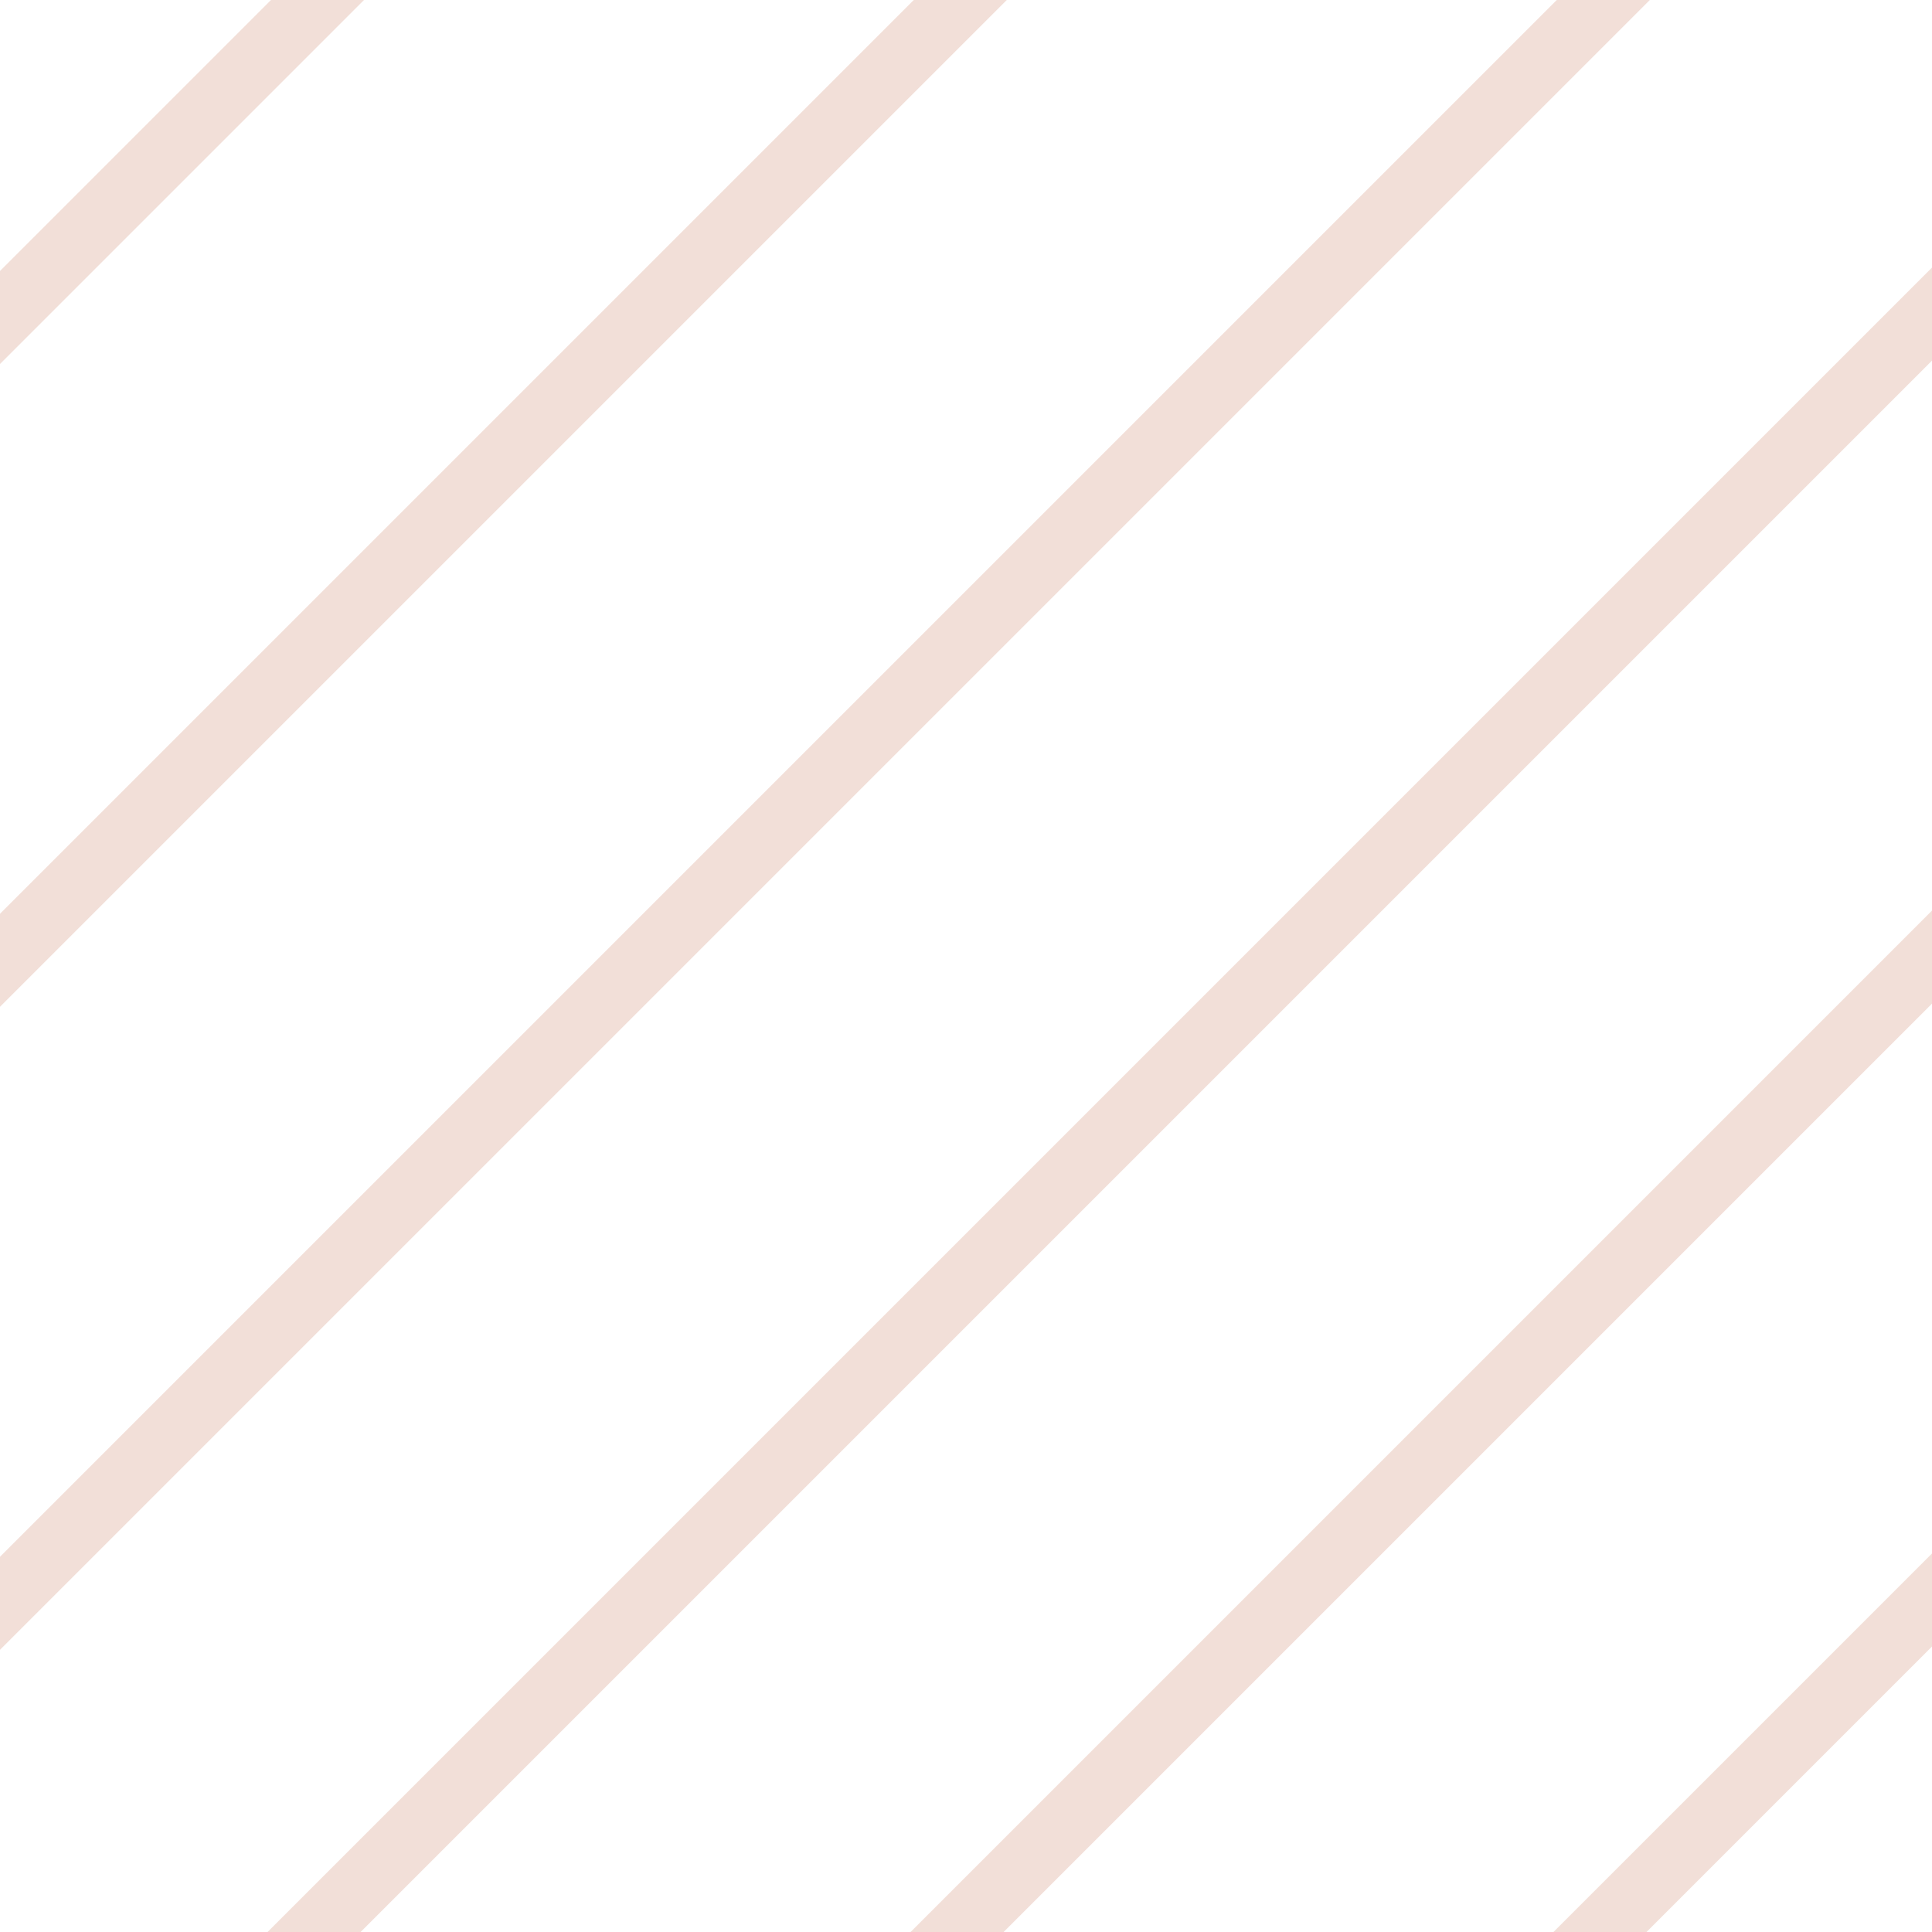 <svg width="17" height="17" viewBox="0 0 17 17" fill="none" xmlns="http://www.w3.org/2000/svg">
  <g clip-path="url(#clip0_387:8472)">
    <mask id="mask0_387:8472" style="mask-type:alpha" maskUnits="userSpaceOnUse" x="-391" y="-575" width="799"
      height="1168">
      <path
        d="M-391 -543C-391 -558.085 -391 -565.627 -386.314 -570.314C-381.627 -575 -374.085 -575 -359 -575H376C391.085 -575 398.627 -575 403.314 -570.314C408 -565.627 408 -558.085 408 -543V561C408 576.085 408 583.627 403.314 588.314C398.627 593 391.085 593 376 593H-359C-374.085 593 -381.627 593 -386.314 588.314C-391 583.627 -391 576.085 -391 561V-543Z"
        fill="white" />
    </mask>
    <g mask="url(#mask0_387:8472)">
      <line y1="-0.289" x2="1580" y2="-0.289"
        transform="matrix(-0.707 0.707 -0.707 -0.707 270.229 -562)" stroke="#F2DFD8"
        stroke-width="0.579" />
      <line y1="-0.289" x2="1580" y2="-0.289"
        transform="matrix(-0.707 0.707 -0.707 -0.707 273.057 -559.172)" stroke="#F2DFD8"
        stroke-width="0.579" />
      <line y1="-0.289" x2="1580" y2="-0.289"
        transform="matrix(-0.707 0.707 -0.707 -0.707 275.885 -556.343)" stroke="#F2DFD8"
        stroke-width="0.579" />
      <line y1="-0.289" x2="1580" y2="-0.289"
        transform="matrix(-0.707 0.707 -0.707 -0.707 278.714 -553.515)" stroke="#F2DFD8"
        stroke-width="0.579" />
      <line y1="-0.289" x2="1580" y2="-0.289"
        transform="matrix(-0.707 0.707 -0.707 -0.707 281.542 -550.687)" stroke="#F2DFD8"
        stroke-width="0.579" />
      <line y1="-0.289" x2="1580" y2="-0.289"
        transform="matrix(-0.707 0.707 -0.707 -0.707 284.371 -547.857)" stroke="#F2DFD8"
        stroke-width="0.579" />
      <line y1="-0.289" x2="1580" y2="-0.289"
        transform="matrix(-0.707 0.707 -0.707 -0.707 287.199 -545.029)" stroke="#F2DFD8"
        stroke-width="0.579" />
      <line y1="-0.289" x2="1580" y2="-0.289"
        transform="matrix(-0.707 0.707 -0.707 -0.707 290.028 -542.201)" stroke="#F2DFD8"
        stroke-width="0.579" />
      <line y1="-0.289" x2="1580" y2="-0.289"
        transform="matrix(-0.707 0.707 -0.707 -0.707 292.856 -539.373)" stroke="#F2DFD8"
        stroke-width="0.579" />
      <line y1="-0.289" x2="1580" y2="-0.289"
        transform="matrix(-0.707 0.707 -0.707 -0.707 295.685 -536.544)" stroke="#F2DFD8"
        stroke-width="0.579" />
      <line y1="-0.289" x2="1580" y2="-0.289"
        transform="matrix(-0.707 0.707 -0.707 -0.707 298.513 -533.716)" stroke="#F2DFD8"
        stroke-width="0.579" />
      <line y1="-0.289" x2="1580" y2="-0.289"
        transform="matrix(-0.707 0.707 -0.707 -0.707 301.342 -530.888)" stroke="#F2DFD8"
        stroke-width="0.579" />
      <line y1="-0.289" x2="1580" y2="-0.289"
        transform="matrix(-0.707 0.707 -0.707 -0.707 304.17 -528.059)" stroke="#F2DFD8"
        stroke-width="0.579" />
      <line y1="-0.289" x2="1580" y2="-0.289"
        transform="matrix(-0.707 0.707 -0.707 -0.707 306.998 -525.23)" stroke="#F2DFD8"
        stroke-width="0.579" />
      <line y1="-0.289" x2="1580" y2="-0.289"
        transform="matrix(-0.707 0.707 -0.707 -0.707 309.827 -522.402)" stroke="#F2DFD8"
        stroke-width="0.579" />
      <line y1="-0.289" x2="1580" y2="-0.289"
        transform="matrix(-0.707 0.707 -0.707 -0.707 312.655 -519.573)" stroke="#F2DFD8"
        stroke-width="0.579" />
      <line y1="-0.289" x2="1580" y2="-0.289"
        transform="matrix(-0.707 0.707 -0.707 -0.707 315.484 -516.745)" stroke="#F2DFD8"
        stroke-width="0.579" />
      <line y1="-0.289" x2="1580" y2="-0.289"
        transform="matrix(-0.707 0.707 -0.707 -0.707 318.312 -513.917)" stroke="#F2DFD8"
        stroke-width="0.579" />
      <line y1="-0.289" x2="1580" y2="-0.289"
        transform="matrix(-0.707 0.707 -0.707 -0.707 321.14 -511.088)" stroke="#F2DFD8"
        stroke-width="0.579" />
      <line y1="-0.289" x2="1580" y2="-0.289"
        transform="matrix(-0.707 0.707 -0.707 -0.707 323.969 -508.26)" stroke="#F2DFD8"
        stroke-width="0.579" />
      <line y1="-0.289" x2="1580" y2="-0.289"
        transform="matrix(-0.707 0.707 -0.707 -0.707 326.797 -505.432)" stroke="#F2DFD8"
        stroke-width="0.579" />
      <line y1="-0.289" x2="1580" y2="-0.289"
        transform="matrix(-0.707 0.707 -0.707 -0.707 329.626 -502.604)" stroke="#F2DFD8"
        stroke-width="0.579" />
      <line y1="-0.289" x2="1580" y2="-0.289"
        transform="matrix(-0.707 0.707 -0.707 -0.707 332.454 -499.774)" stroke="#F2DFD8"
        stroke-width="0.579" />
      <line y1="-0.289" x2="1580" y2="-0.289"
        transform="matrix(-0.707 0.707 -0.707 -0.707 335.282 -496.946)" stroke="#F2DFD8"
        stroke-width="0.579" />
      <line y1="-0.289" x2="1580" y2="-0.289"
        transform="matrix(-0.707 0.707 -0.707 -0.707 338.111 -494.118)" stroke="#F2DFD8"
        stroke-width="0.579" />
      <line y1="-0.289" x2="1580" y2="-0.289"
        transform="matrix(-0.707 0.707 -0.707 -0.707 340.939 -491.289)" stroke="#F2DFD8"
        stroke-width="0.579" />
      <line y1="-0.289" x2="1580" y2="-0.289"
        transform="matrix(-0.707 0.707 -0.707 -0.707 343.768 -488.461)" stroke="#F2DFD8"
        stroke-width="0.579" />
      <line y1="-0.289" x2="1580" y2="-0.289"
        transform="matrix(-0.707 0.707 -0.707 -0.707 346.596 -485.633)" stroke="#F2DFD8"
        stroke-width="0.579" />
      <line y1="-0.289" x2="1580" y2="-0.289"
        transform="matrix(-0.707 0.707 -0.707 -0.707 349.425 -482.804)" stroke="#F2DFD8"
        stroke-width="0.579" />
      <line y1="-0.289" x2="1580" y2="-0.289"
        transform="matrix(-0.707 0.707 -0.707 -0.707 352.253 -479.976)" stroke="#F2DFD8"
        stroke-width="0.579" />
      <line y1="-0.289" x2="1580" y2="-0.289"
        transform="matrix(-0.707 0.707 -0.707 -0.707 355.082 -477.147)" stroke="#F2DFD8"
        stroke-width="0.579" />
      <line y1="-0.289" x2="1580" y2="-0.289"
        transform="matrix(-0.707 0.707 -0.707 -0.707 357.91 -474.318)" stroke="#F2DFD8"
        stroke-width="0.579" />
      <line y1="-0.289" x2="1580" y2="-0.289"
        transform="matrix(-0.707 0.707 -0.707 -0.707 360.739 -471.49)" stroke="#F2DFD8"
        stroke-width="0.579" />
      <line y1="-0.289" x2="1580" y2="-0.289"
        transform="matrix(-0.707 0.707 -0.707 -0.707 363.567 -468.662)" stroke="#F2DFD8"
        stroke-width="0.579" />
      <line y1="-0.289" x2="1580" y2="-0.289"
        transform="matrix(-0.707 0.707 -0.707 -0.707 366.395 -465.833)" stroke="#F2DFD8"
        stroke-width="0.579" />
      <line y1="-0.289" x2="1580" y2="-0.289"
        transform="matrix(-0.707 0.707 -0.707 -0.707 369.224 -463.005)" stroke="#F2DFD8"
        stroke-width="0.579" />
      <line y1="-0.289" x2="1580" y2="-0.289"
        transform="matrix(-0.707 0.707 -0.707 -0.707 372.052 -460.177)" stroke="#F2DFD8"
        stroke-width="0.579" />
      <line y1="-0.289" x2="1580" y2="-0.289"
        transform="matrix(-0.707 0.707 -0.707 -0.707 374.881 -457.349)" stroke="#F2DFD8"
        stroke-width="0.579" />
      <line y1="-0.289" x2="1580" y2="-0.289"
        transform="matrix(-0.707 0.707 -0.707 -0.707 377.709 -454.52)" stroke="#F2DFD8"
        stroke-width="0.579" />
      <line y1="-0.289" x2="1580" y2="-0.289"
        transform="matrix(-0.707 0.707 -0.707 -0.707 380.537 -451.691)" stroke="#F2DFD8"
        stroke-width="0.579" />
      <line y1="-0.289" x2="1580" y2="-0.289"
        transform="matrix(-0.707 0.707 -0.707 -0.707 383.366 -448.863)" stroke="#F2DFD8"
        stroke-width="0.579" />
      <line y1="-0.289" x2="1580" y2="-0.289"
        transform="matrix(-0.707 0.707 -0.707 -0.707 386.194 -446.034)" stroke="#F2DFD8"
        stroke-width="0.579" />
      <line y1="-0.289" x2="1580" y2="-0.289"
        transform="matrix(-0.707 0.707 -0.707 -0.707 389.023 -443.206)" stroke="#F2DFD8"
        stroke-width="0.579" />
      <line y1="-0.289" x2="1580" y2="-0.289"
        transform="matrix(-0.707 0.707 -0.707 -0.707 391.851 -440.378)" stroke="#F2DFD8"
        stroke-width="0.579" />
      <line y1="-0.289" x2="1580" y2="-0.289"
        transform="matrix(-0.707 0.707 -0.707 -0.707 394.679 -437.549)" stroke="#F2DFD8"
        stroke-width="0.579" />
      <line y1="-0.289" x2="1580" y2="-0.289"
        transform="matrix(-0.707 0.707 -0.707 -0.707 397.508 -434.721)" stroke="#F2DFD8"
        stroke-width="0.579" />
      <line y1="-0.289" x2="1580" y2="-0.289"
        transform="matrix(-0.707 0.707 -0.707 -0.707 400.336 -431.893)" stroke="#F2DFD8"
        stroke-width="0.579" />
      <line y1="-0.289" x2="1580" y2="-0.289"
        transform="matrix(-0.707 0.707 -0.707 -0.707 403.165 -429.063)" stroke="#F2DFD8"
        stroke-width="0.579" />
      <line y1="-0.289" x2="1580" y2="-0.289"
        transform="matrix(-0.707 0.707 -0.707 -0.707 405.993 -426.235)" stroke="#F2DFD8"
        stroke-width="0.579" />
      <line y1="-0.289" x2="1580" y2="-0.289"
        transform="matrix(-0.707 0.707 -0.707 -0.707 408.822 -423.407)" stroke="#F2DFD8"
        stroke-width="0.579" />
      <line y1="-0.289" x2="1580" y2="-0.289"
        transform="matrix(-0.707 0.707 -0.707 -0.707 411.65 -420.579)" stroke="#F2DFD8"
        stroke-width="0.579" />
      <line y1="-0.289" x2="1580" y2="-0.289"
        transform="matrix(-0.707 0.707 -0.707 -0.707 414.479 -417.75)" stroke="#F2DFD8"
        stroke-width="0.579" />
      <line y1="-0.289" x2="1580" y2="-0.289"
        transform="matrix(-0.707 0.707 -0.707 -0.707 417.307 -414.922)" stroke="#F2DFD8"
        stroke-width="0.579" />
      <line y1="-0.289" x2="1580" y2="-0.289"
        transform="matrix(-0.707 0.707 -0.707 -0.707 420.135 -412.094)" stroke="#F2DFD8"
        stroke-width="0.579" />
      <line y1="-0.289" x2="1580" y2="-0.289"
        transform="matrix(-0.707 0.707 -0.707 -0.707 422.964 -409.265)" stroke="#F2DFD8"
        stroke-width="0.579" />
      <line y1="-0.289" x2="1580" y2="-0.289"
        transform="matrix(-0.707 0.707 -0.707 -0.707 425.792 -406.437)" stroke="#F2DFD8"
        stroke-width="0.579" />
      <line y1="-0.289" x2="1580" y2="-0.289"
        transform="matrix(-0.707 0.707 -0.707 -0.707 428.621 -403.608)" stroke="#F2DFD8"
        stroke-width="0.579" />
      <line y1="-0.289" x2="1580" y2="-0.289"
        transform="matrix(-0.707 0.707 -0.707 -0.707 431.449 -400.779)" stroke="#F2DFD8"
        stroke-width="0.579" />
      <line y1="-0.289" x2="1580" y2="-0.289"
        transform="matrix(-0.707 0.707 -0.707 -0.707 434.278 -397.951)" stroke="#F2DFD8"
        stroke-width="0.579" />
      <line y1="-0.289" x2="1580" y2="-0.289"
        transform="matrix(-0.707 0.707 -0.707 -0.707 437.106 -395.123)" stroke="#F2DFD8"
        stroke-width="0.579" />
      <line y1="-0.289" x2="1580" y2="-0.289"
        transform="matrix(-0.707 0.707 -0.707 -0.707 439.934 -392.294)" stroke="#F2DFD8"
        stroke-width="0.579" />
      <line y1="-0.289" x2="1580" y2="-0.289"
        transform="matrix(-0.707 0.707 -0.707 -0.707 442.763 -389.466)" stroke="#F2DFD8"
        stroke-width="0.579" />
      <line y1="-0.289" x2="1580" y2="-0.289"
        transform="matrix(-0.707 0.707 -0.707 -0.707 445.591 -386.638)" stroke="#F2DFD8"
        stroke-width="0.579" />
      <line y1="-0.289" x2="1580" y2="-0.289"
        transform="matrix(-0.707 0.707 -0.707 -0.707 448.42 -383.81)" stroke="#F2DFD8"
        stroke-width="0.579" />
      <line y1="-0.289" x2="1580" y2="-0.289"
        transform="matrix(-0.707 0.707 -0.707 -0.707 451.248 -380.98)" stroke="#F2DFD8"
        stroke-width="0.579" />
      <line y1="-0.289" x2="1580" y2="-0.289"
        transform="matrix(-0.707 0.707 -0.707 -0.707 454.076 -378.152)" stroke="#F2DFD8"
        stroke-width="0.579" />
      <line y1="-0.289" x2="1580" y2="-0.289"
        transform="matrix(-0.707 0.707 -0.707 -0.707 456.905 -375.324)" stroke="#F2DFD8"
        stroke-width="0.579" />
      <line y1="-0.289" x2="1580" y2="-0.289"
        transform="matrix(-0.707 0.707 -0.707 -0.707 459.733 -372.495)" stroke="#F2DFD8"
        stroke-width="0.579" />
      <line y1="-0.289" x2="1580" y2="-0.289"
        transform="matrix(-0.707 0.707 -0.707 -0.707 462.562 -369.667)" stroke="#F2DFD8"
        stroke-width="0.579" />
      <line y1="-0.289" x2="1580" y2="-0.289"
        transform="matrix(-0.707 0.707 -0.707 -0.707 465.39 -366.839)" stroke="#F2DFD8"
        stroke-width="0.579" />
      <line y1="-0.289" x2="1580" y2="-0.289"
        transform="matrix(-0.707 0.707 -0.707 -0.707 468.219 -364.01)" stroke="#F2DFD8"
        stroke-width="0.579" />
      <line y1="-0.289" x2="1580" y2="-0.289"
        transform="matrix(-0.707 0.707 -0.707 -0.707 471.047 -361.182)" stroke="#F2DFD8"
        stroke-width="0.579" />
      <line y1="-0.289" x2="1580" y2="-0.289"
        transform="matrix(-0.707 0.707 -0.707 -0.707 473.875 -358.354)" stroke="#F2DFD8"
        stroke-width="0.579" />
      <line y1="-0.289" x2="1580" y2="-0.289"
        transform="matrix(-0.707 0.707 -0.707 -0.707 476.704 -355.524)" stroke="#F2DFD8"
        stroke-width="0.579" />
      <line y1="-0.289" x2="1580" y2="-0.289"
        transform="matrix(-0.707 0.707 -0.707 -0.707 479.532 -352.696)" stroke="#F2DFD8"
        stroke-width="0.579" />
      <line y1="-0.289" x2="1580" y2="-0.289"
        transform="matrix(-0.707 0.707 -0.707 -0.707 482.361 -349.868)" stroke="#F2DFD8"
        stroke-width="0.579" />
      <line y1="-0.289" x2="1580" y2="-0.289"
        transform="matrix(-0.707 0.707 -0.707 -0.707 485.189 -347.039)" stroke="#F2DFD8"
        stroke-width="0.579" />
      <line y1="-0.289" x2="1580" y2="-0.289"
        transform="matrix(-0.707 0.707 -0.707 -0.707 488.018 -344.211)" stroke="#F2DFD8"
        stroke-width="0.579" />
      <line y1="-0.289" x2="1580" y2="-0.289"
        transform="matrix(-0.707 0.707 -0.707 -0.707 490.846 -341.383)" stroke="#F2DFD8"
        stroke-width="0.579" />
      <line y1="-0.289" x2="1580" y2="-0.289"
        transform="matrix(-0.707 0.707 -0.707 -0.707 493.675 -338.555)" stroke="#F2DFD8"
        stroke-width="0.579" />
      <line y1="-0.289" x2="1580" y2="-0.289"
        transform="matrix(-0.707 0.707 -0.707 -0.707 496.503 -335.726)" stroke="#F2DFD8"
        stroke-width="0.579" />
      <line y1="-0.289" x2="1580" y2="-0.289"
        transform="matrix(-0.707 0.707 -0.707 -0.707 499.331 -332.897)" stroke="#F2DFD8"
        stroke-width="0.579" />
      <line y1="-0.289" x2="1580" y2="-0.289"
        transform="matrix(-0.707 0.707 -0.707 -0.707 502.16 -330.069)" stroke="#F2DFD8"
        stroke-width="0.579" />
      <line y1="-0.289" x2="1580" y2="-0.289"
        transform="matrix(-0.707 0.707 -0.707 -0.707 504.988 -327.24)" stroke="#F2DFD8"
        stroke-width="0.579" />
      <line y1="-0.289" x2="1580" y2="-0.289"
        transform="matrix(-0.707 0.707 -0.707 -0.707 507.817 -324.412)" stroke="#F2DFD8"
        stroke-width="0.579" />
      <line y1="-0.289" x2="1580" y2="-0.289"
        transform="matrix(-0.707 0.707 -0.707 -0.707 510.645 -321.584)" stroke="#F2DFD8"
        stroke-width="0.579" />
      <line y1="-0.289" x2="1580" y2="-0.289"
        transform="matrix(-0.707 0.707 -0.707 -0.707 513.473 -318.755)" stroke="#F2DFD8"
        stroke-width="0.579" />
      <line y1="-0.289" x2="1580" y2="-0.289"
        transform="matrix(-0.707 0.707 -0.707 -0.707 516.302 -315.927)" stroke="#F2DFD8"
        stroke-width="0.579" />
      <line y1="-0.289" x2="1580" y2="-0.289"
        transform="matrix(-0.707 0.707 -0.707 -0.707 519.13 -313.099)" stroke="#F2DFD8"
        stroke-width="0.579" />
      <line y1="-0.289" x2="1580" y2="-0.289"
        transform="matrix(-0.707 0.707 -0.707 -0.707 521.959 -310.27)" stroke="#F2DFD8"
        stroke-width="0.579" />
      <line y1="-0.289" x2="1580" y2="-0.289"
        transform="matrix(-0.707 0.707 -0.707 -0.707 524.787 -307.441)" stroke="#F2DFD8"
        stroke-width="0.579" />
      <line y1="-0.289" x2="1580" y2="-0.289"
        transform="matrix(-0.707 0.707 -0.707 -0.707 527.616 -304.613)" stroke="#F2DFD8"
        stroke-width="0.579" />
      <line y1="-0.289" x2="1580" y2="-0.289"
        transform="matrix(-0.707 0.707 -0.707 -0.707 530.444 -301.785)" stroke="#F2DFD8"
        stroke-width="0.579" />
      <line y1="-0.289" x2="1580" y2="-0.289"
        transform="matrix(-0.707 0.707 -0.707 -0.707 533.272 -298.956)" stroke="#F2DFD8"
        stroke-width="0.579" />
      <line y1="-0.289" x2="1580" y2="-0.289"
        transform="matrix(-0.707 0.707 -0.707 -0.707 536.101 -296.128)" stroke="#F2DFD8"
        stroke-width="0.579" />
      <line y1="-0.289" x2="1580" y2="-0.289"
        transform="matrix(-0.707 0.707 -0.707 -0.707 538.929 -293.3)" stroke="#F2DFD8"
        stroke-width="0.579" />
      <line y1="-0.289" x2="1580" y2="-0.289"
        transform="matrix(-0.707 0.707 -0.707 -0.707 541.758 -290.471)" stroke="#F2DFD8"
        stroke-width="0.579" />
      <line y1="-0.289" x2="1580" y2="-0.289"
        transform="matrix(-0.707 0.707 -0.707 -0.707 544.586 -287.643)" stroke="#F2DFD8"
        stroke-width="0.579" />
      <line y1="-0.289" x2="1580" y2="-0.289"
        transform="matrix(-0.707 0.707 -0.707 -0.707 547.415 -284.814)" stroke="#F2DFD8"
        stroke-width="0.579" />
      <line y1="-0.289" x2="1580" y2="-0.289"
        transform="matrix(-0.707 0.707 -0.707 -0.707 550.243 -281.985)" stroke="#F2DFD8"
        stroke-width="0.579" />
      <line y1="-0.289" x2="1580" y2="-0.289"
        transform="matrix(-0.707 0.707 -0.707 -0.707 553.072 -279.157)" stroke="#F2DFD8"
        stroke-width="0.579" />
      <line y1="-0.289" x2="1580" y2="-0.289"
        transform="matrix(-0.707 0.707 -0.707 -0.707 555.9 -276.329)" stroke="#F2DFD8"
        stroke-width="0.579" />
      <line y1="-0.289" x2="1580" y2="-0.289"
        transform="matrix(-0.707 0.707 -0.707 -0.707 558.728 -273.5)" stroke="#F2DFD8"
        stroke-width="0.579" />
      <line y1="-0.289" x2="1580" y2="-0.289"
        transform="matrix(-0.707 0.707 -0.707 -0.707 561.557 -270.672)" stroke="#F2DFD8"
        stroke-width="0.579" />
      <line y1="-0.289" x2="1580" y2="-0.289"
        transform="matrix(-0.707 0.707 -0.707 -0.707 564.385 -267.844)" stroke="#F2DFD8"
        stroke-width="0.579" />
      <line y1="-0.289" x2="1580" y2="-0.289"
        transform="matrix(-0.707 0.707 -0.707 -0.707 567.214 -265.016)" stroke="#F2DFD8"
        stroke-width="0.579" />
      <line y1="-0.289" x2="1580" y2="-0.289"
        transform="matrix(-0.707 0.707 -0.707 -0.707 570.042 -262.187)" stroke="#F2DFD8"
        stroke-width="0.579" />
      <line y1="-0.289" x2="1580" y2="-0.289"
        transform="matrix(-0.707 0.707 -0.707 -0.707 572.87 -259.358)" stroke="#F2DFD8"
        stroke-width="0.579" />
      <line y1="-0.289" x2="1580" y2="-0.289"
        transform="matrix(-0.707 0.707 -0.707 -0.707 575.699 -256.53)" stroke="#F2DFD8"
        stroke-width="0.579" />
      <line y1="-0.289" x2="1580" y2="-0.289"
        transform="matrix(-0.707 0.707 -0.707 -0.707 578.527 -253.701)" stroke="#F2DFD8"
        stroke-width="0.579" />
      <line y1="-0.289" x2="1580" y2="-0.289"
        transform="matrix(-0.707 0.707 -0.707 -0.707 581.356 -250.873)" stroke="#F2DFD8"
        stroke-width="0.579" />
      <line y1="-0.289" x2="1580" y2="-0.289"
        transform="matrix(-0.707 0.707 -0.707 -0.707 584.184 -248.045)" stroke="#F2DFD8"
        stroke-width="0.579" />
      <line x1="587.217" y1="-245.011" x2="-530.011" y2="872.218" stroke="#F2DFD8" stroke-width="0.579" />
      <line x1="590.046" y1="-242.183" x2="-527.183" y2="875.046" stroke="#F2DFD8" stroke-width="0.579" />
      <line x1="592.874" y1="-239.355" x2="-524.355" y2="877.874" stroke="#F2DFD8" stroke-width="0.579" />
      <line x1="595.702" y1="-236.526" x2="-521.526" y2="880.703" stroke="#F2DFD8" stroke-width="0.579" />
      <line x1="598.531" y1="-233.698" x2="-518.698" y2="883.531" stroke="#F2DFD8" stroke-width="0.579" />
      <line x1="601.359" y1="-230.87" x2="-515.869" y2="886.359" stroke="#F2DFD8" stroke-width="0.579" />
      <line x1="604.188" y1="-228.04" x2="-513.041" y2="889.188" stroke="#F2DFD8" stroke-width="0.579" />
      <line x1="607.016" y1="-225.212" x2="-510.212" y2="892.016" stroke="#F2DFD8" stroke-width="0.579" />
      <line x1="609.845" y1="-222.384" x2="-507.384" y2="894.844" stroke="#F2DFD8" stroke-width="0.579" />
      <line x1="612.673" y1="-219.556" x2="-504.556" y2="897.673" stroke="#F2DFD8" stroke-width="0.579" />
      <line x1="615.502" y1="-216.727" x2="-501.727" y2="900.502" stroke="#F2DFD8" stroke-width="0.579" />
      <line x1="618.33" y1="-213.899" x2="-498.899" y2="903.33" stroke="#F2DFD8" stroke-width="0.579" />
      <line x1="621.158" y1="-211.071" x2="-496.07" y2="906.158" stroke="#F2DFD8" stroke-width="0.579" />
      <line x1="623.987" y1="-208.242" x2="-493.242" y2="908.987" stroke="#F2DFD8" stroke-width="0.579" />
      <line x1="626.815" y1="-205.413" x2="-490.413" y2="911.815" stroke="#F2DFD8" stroke-width="0.579" />
      <line x1="629.644" y1="-202.585" x2="-487.585" y2="914.643" stroke="#F2DFD8" stroke-width="0.579" />
      <line x1="632.472" y1="-199.756" x2="-484.757" y2="917.472" stroke="#F2DFD8" stroke-width="0.579" />
      <line x1="635.301" y1="-196.928" x2="-481.928" y2="920.301" stroke="#F2DFD8" stroke-width="0.579" />
      <line x1="638.129" y1="-194.1" x2="-479.1" y2="923.129" stroke="#F2DFD8" stroke-width="0.579" />
      <line x1="640.957" y1="-191.271" x2="-476.271" y2="925.958" stroke="#F2DFD8" stroke-width="0.579" />
      <line x1="643.786" y1="-188.443" x2="-473.443" y2="928.786" stroke="#F2DFD8" stroke-width="0.579" />
      <line x1="646.614" y1="-185.615" x2="-470.614" y2="931.614" stroke="#F2DFD8" stroke-width="0.579" />
      <line x1="649.443" y1="-182.787" x2="-467.786" y2="934.442" stroke="#F2DFD8" stroke-width="0.579" />
      <line x1="652.271" y1="-179.957" x2="-464.958" y2="937.271" stroke="#F2DFD8" stroke-width="0.579" />
      <line x1="655.099" y1="-177.129" x2="-462.129" y2="940.099" stroke="#F2DFD8" stroke-width="0.579" />
      <line x1="657.928" y1="-174.301" x2="-459.301" y2="942.927" stroke="#F2DFD8" stroke-width="0.579" />
      <line x1="660.756" y1="-171.472" x2="-456.472" y2="945.757" stroke="#F2DFD8" stroke-width="0.579" />
      <line x1="663.585" y1="-168.644" x2="-453.644" y2="948.585" stroke="#F2DFD8" stroke-width="0.579" />
      <line x1="666.413" y1="-165.816" x2="-450.816" y2="951.413" stroke="#F2DFD8" stroke-width="0.579" />
      <line x1="669.242" y1="-162.987" x2="-447.987" y2="954.242" stroke="#F2DFD8" stroke-width="0.579" />
      <line x1="672.07" y1="-160.159" x2="-445.159" y2="957.07" stroke="#F2DFD8" stroke-width="0.579" />
      <line x1="674.899" y1="-157.33" x2="-442.33" y2="959.898" stroke="#F2DFD8" stroke-width="0.579" />
      <line x1="677.727" y1="-154.501" x2="-439.502" y2="962.727" stroke="#F2DFD8" stroke-width="0.579" />
      <line x1="680.555" y1="-151.673" x2="-436.673" y2="965.555" stroke="#F2DFD8" stroke-width="0.579" />
      <line x1="683.384" y1="-148.845" x2="-433.845" y2="968.384" stroke="#F2DFD8" stroke-width="0.579" />
      <line x1="686.212" y1="-146.017" x2="-431.016" y2="971.212" stroke="#F2DFD8" stroke-width="0.579" />
      <line x1="689.041" y1="-143.188" x2="-428.188" y2="974.041" stroke="#F2DFD8" stroke-width="0.579" />
      <line x1="691.869" y1="-140.36" x2="-425.36" y2="976.869" stroke="#F2DFD8" stroke-width="0.579" />
      <line x1="694.698" y1="-137.532" x2="-422.531" y2="979.697" stroke="#F2DFD8" stroke-width="0.579" />
      <line x1="697.526" y1="-134.703" x2="-419.703" y2="982.526" stroke="#F2DFD8" stroke-width="0.579" />
      <line x1="700.354" y1="-131.874" x2="-416.874" y2="985.354" stroke="#F2DFD8" stroke-width="0.579" />
      <line x1="703.183" y1="-129.046" x2="-414.046" y2="988.182" stroke="#F2DFD8" stroke-width="0.579" />
      <line x1="706.011" y1="-126.217" x2="-411.217" y2="991.011" stroke="#F2DFD8" stroke-width="0.579" />
      <line x1="708.84" y1="-123.389" x2="-408.389" y2="993.84" stroke="#F2DFD8" stroke-width="0.579" />
      <line x1="711.668" y1="-120.561" x2="-405.561" y2="996.668" stroke="#F2DFD8" stroke-width="0.579" />
      <line x1="714.496" y1="-117.732" x2="-402.732" y2="999.497" stroke="#F2DFD8" stroke-width="0.579" />
      <line x1="717.325" y1="-114.904" x2="-399.904" y2="1002.32" stroke="#F2DFD8" stroke-width="0.579" />
      <line x1="720.153" y1="-112.076" x2="-397.075" y2="1005.15" stroke="#F2DFD8" stroke-width="0.579" />
      <line x1="722.982" y1="-109.247" x2="-394.247" y2="1007.98" stroke="#F2DFD8" stroke-width="0.579" />
      <line x1="725.81" y1="-106.418" x2="-391.419" y2="1010.81" stroke="#F2DFD8" stroke-width="0.579" />
      <line x1="728.639" y1="-103.59" x2="-388.59" y2="1013.64" stroke="#F2DFD8" stroke-width="0.579" />
      <line x1="731.467" y1="-100.762" x2="-385.762" y2="1016.47" stroke="#F2DFD8" stroke-width="0.579" />
      <line x1="734.295" y1="-97.933" x2="-382.933" y2="1019.3" stroke="#F2DFD8" stroke-width="0.579" />
      <line x1="737.124" y1="-95.105" x2="-380.105" y2="1022.12" stroke="#F2DFD8" stroke-width="0.579" />
      <line x1="739.952" y1="-92.277" x2="-377.276" y2="1024.95" stroke="#F2DFD8" stroke-width="0.579" />
      <line x1="742.781" y1="-89.448" x2="-374.448" y2="1027.78" stroke="#F2DFD8" stroke-width="0.579" />
      <line x1="745.609" y1="-86.62" x2="-371.619" y2="1030.61" stroke="#F2DFD8" stroke-width="0.579" />
      <line x1="748.438" y1="-83.791" x2="-368.791" y2="1033.44" stroke="#F2DFD8" stroke-width="0.579" />
      <line x1="751.266" y1="-80.962" x2="-365.963" y2="1036.27" stroke="#F2DFD8" stroke-width="0.579" />
      <line x1="754.095" y1="-78.134" x2="-363.134" y2="1039.09" stroke="#F2DFD8" stroke-width="0.579" />
      <line x1="756.923" y1="-75.306" x2="-360.306" y2="1041.92" stroke="#F2DFD8" stroke-width="0.579" />
      <line x1="759.751" y1="-72.477" x2="-357.477" y2="1044.75" stroke="#F2DFD8" stroke-width="0.579" />
      <line x1="762.58" y1="-69.649" x2="-354.649" y2="1047.58" stroke="#F2DFD8" stroke-width="0.579" />
      <line x1="765.408" y1="-66.821" x2="-351.82" y2="1050.41" stroke="#F2DFD8" stroke-width="0.579" />
      <line x1="768.237" y1="-63.993" x2="-348.992" y2="1053.24" stroke="#F2DFD8" stroke-width="0.579" />
      <line x1="771.065" y1="-61.163" x2="-346.164" y2="1056.07" stroke="#F2DFD8" stroke-width="0.579" />
      <line x1="773.893" y1="-58.335" x2="-343.335" y2="1058.89" stroke="#F2DFD8" stroke-width="0.579" />
      <line x1="776.722" y1="-55.507" x2="-340.507" y2="1061.72" stroke="#F2DFD8" stroke-width="0.579" />
      <line x1="779.55" y1="-52.678" x2="-337.678" y2="1064.55" stroke="#F2DFD8" stroke-width="0.579" />
      <line x1="782.379" y1="-49.85" x2="-334.85" y2="1067.38" stroke="#F2DFD8" stroke-width="0.579" />
      <line x1="785.207" y1="-47.022" x2="-332.022" y2="1070.21" stroke="#F2DFD8" stroke-width="0.579" />
      <line x1="788.035" y1="-44.193" x2="-329.193" y2="1073.04" stroke="#F2DFD8" stroke-width="0.579" />
      <line x1="790.864" y1="-41.365" x2="-326.365" y2="1075.86" stroke="#F2DFD8" stroke-width="0.579" />
      <line x1="793.692" y1="-38.536" x2="-323.536" y2="1078.69" stroke="#F2DFD8" stroke-width="0.579" />
      <line x1="796.521" y1="-35.707" x2="-320.708" y2="1081.52" stroke="#F2DFD8" stroke-width="0.579" />
      <line x1="799.349" y1="-32.879" x2="-317.879" y2="1084.35" stroke="#F2DFD8" stroke-width="0.579" />
      <line x1="802.178" y1="-30.051" x2="-315.051" y2="1087.18" stroke="#F2DFD8" stroke-width="0.579" />
      <line x1="805.006" y1="-27.223" x2="-312.223" y2="1090.01" stroke="#F2DFD8" stroke-width="0.579" />
      <line x1="807.835" y1="-24.394" x2="-309.394" y2="1092.83" stroke="#F2DFD8" stroke-width="0.579" />
      <line x1="810.663" y1="-21.566" x2="-306.566" y2="1095.66" stroke="#F2DFD8" stroke-width="0.579" />
      <line x1="813.492" y1="-18.738" x2="-303.737" y2="1098.49" stroke="#F2DFD8" stroke-width="0.579" />
      <line x1="816.32" y1="-15.909" x2="-300.909" y2="1101.32" stroke="#F2DFD8" stroke-width="0.579" />
      <line x1="819.148" y1="-13.081" x2="-298.08" y2="1104.15" stroke="#F2DFD8" stroke-width="0.579" />
      <line x1="821.977" y1="-10.252" x2="-295.252" y2="1106.98" stroke="#F2DFD8" stroke-width="0.579" />
      <line x1="824.805" y1="-7.423" x2="-292.423" y2="1109.81" stroke="#F2DFD8" stroke-width="0.579" />
      <line x1="827.634" y1="-4.595" x2="-289.595" y2="1112.63" stroke="#F2DFD8" stroke-width="0.579" />
      <line x1="830.462" y1="-1.767" x2="-286.767" y2="1115.46" stroke="#F2DFD8" stroke-width="0.579" />
      <line x1="833.29" y1="1.062" x2="-283.938" y2="1118.29" stroke="#F2DFD8" stroke-width="0.579" />
      <line x1="836.119" y1="3.89" x2="-281.11" y2="1121.12" stroke="#F2DFD8" stroke-width="0.579" />
      <line x1="838.947" y1="6.718" x2="-278.281" y2="1123.95" stroke="#F2DFD8" stroke-width="0.579" />
      <line x1="841.776" y1="9.546" x2="-275.453" y2="1126.78" stroke="#F2DFD8" stroke-width="0.579" />
      <line x1="844.604" y1="12.376" x2="-272.625" y2="1129.6" stroke="#F2DFD8" stroke-width="0.579" />
      <line x1="847.432" y1="15.204" x2="-269.796" y2="1132.43" stroke="#F2DFD8" stroke-width="0.579" />
    </g>
  </g>
  <defs>
    <clipPath id="clip0_387:8472">
      <rect width="17" height="17" fill="white" />
    </clipPath>
  </defs>
</svg>